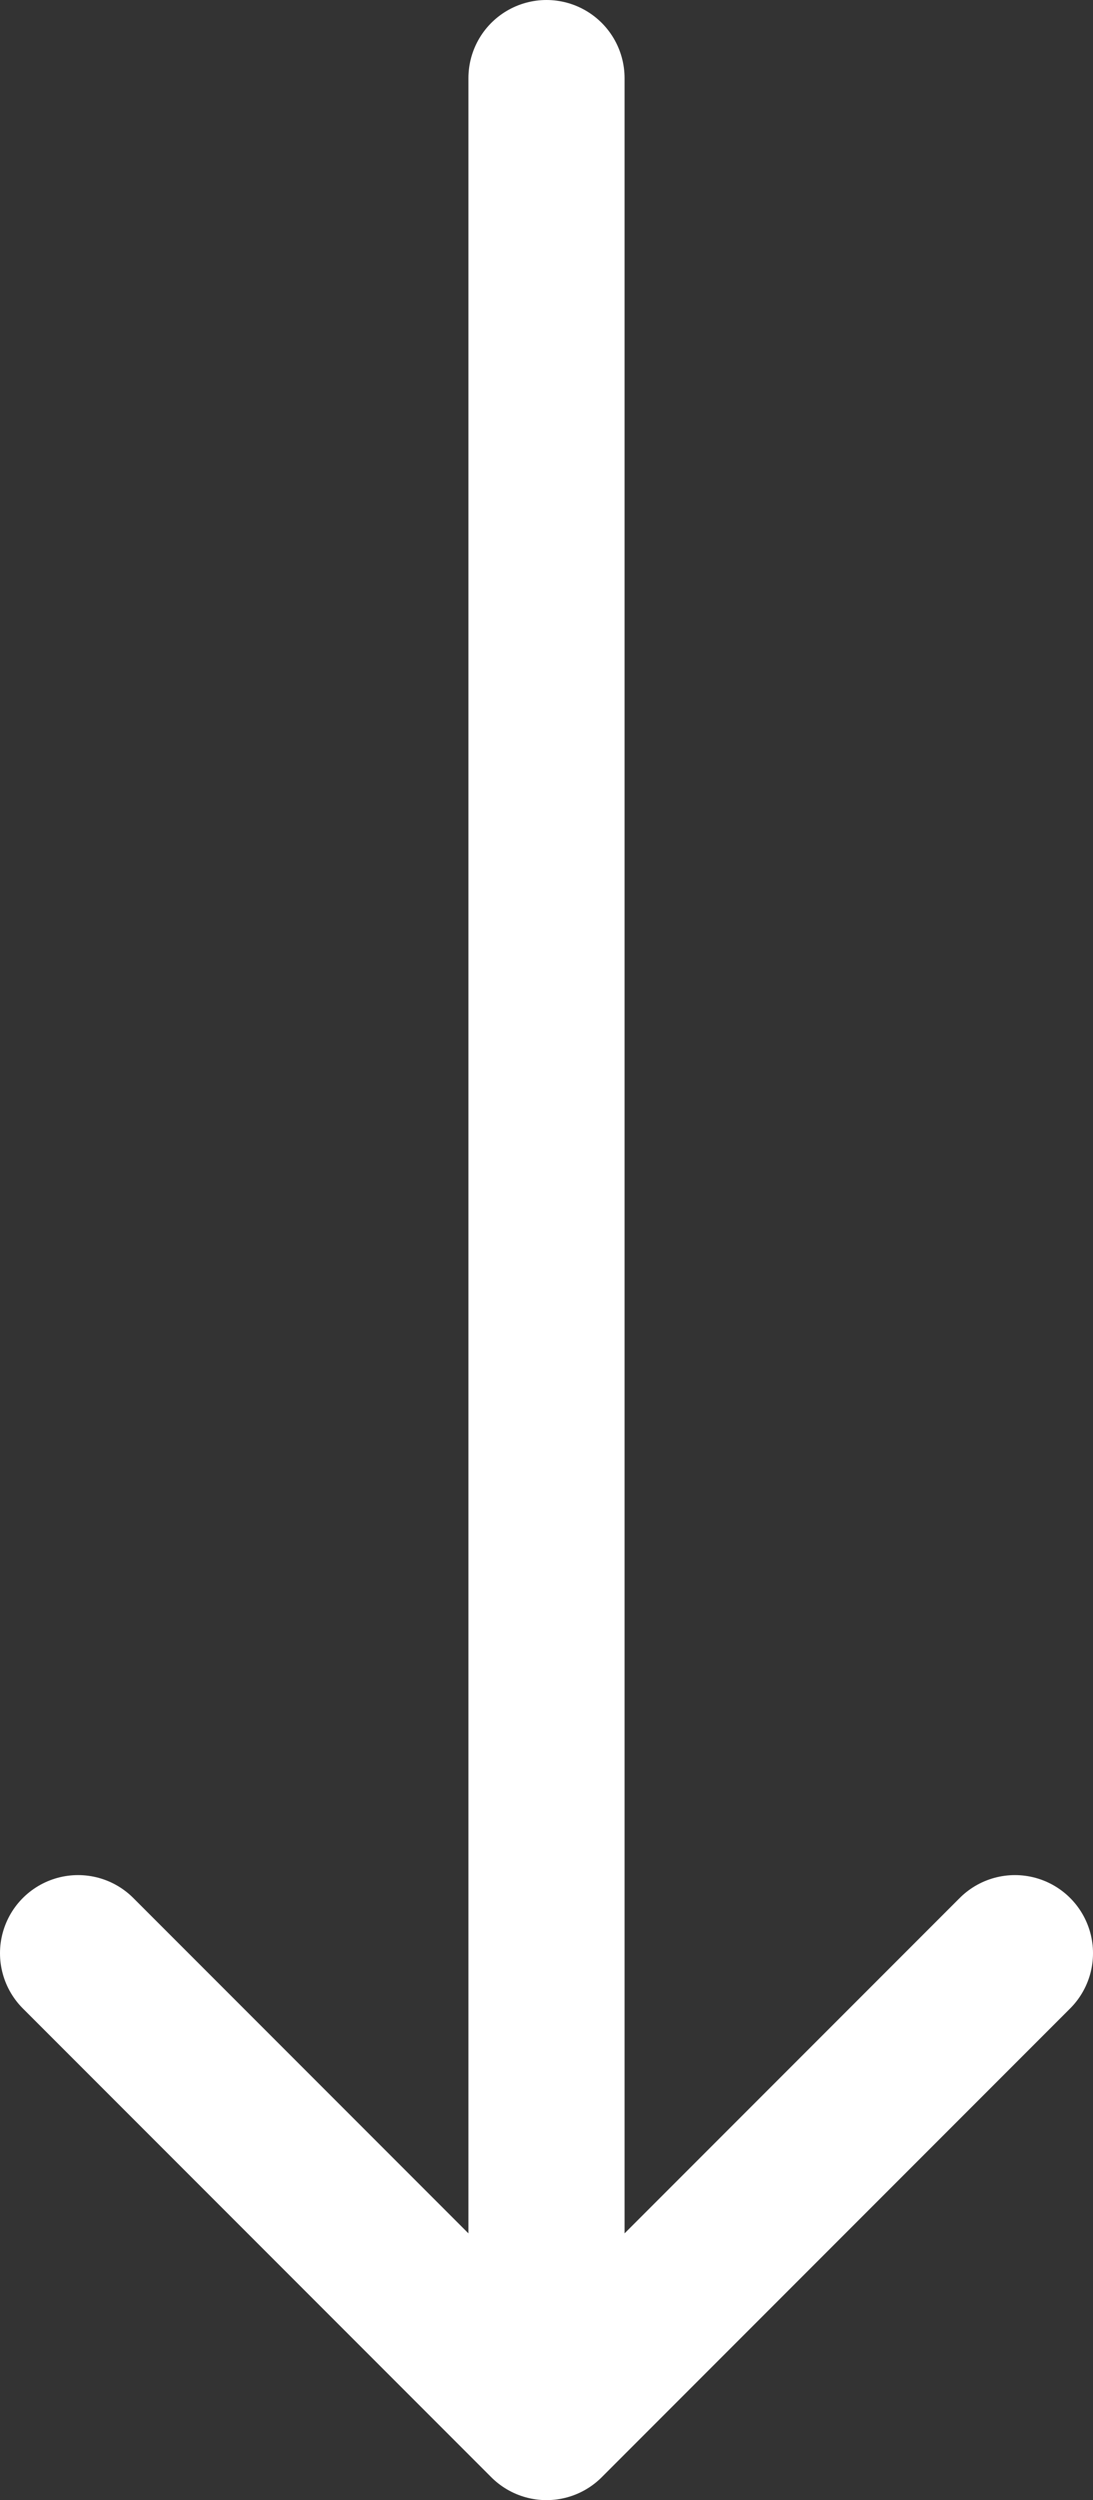 <svg width="14" height="32" viewBox="0 0 14 32" fill="none" xmlns="http://www.w3.org/2000/svg">
<rect x="0" y="0" width="14" height="32" fill="#333333" stroke="none"/>
<path d="M7 1V31M7 31L1 25M7 31L13 25" stroke="white" stroke-width="2" stroke-linecap="round" stroke-linejoin="round"/>
</svg>
